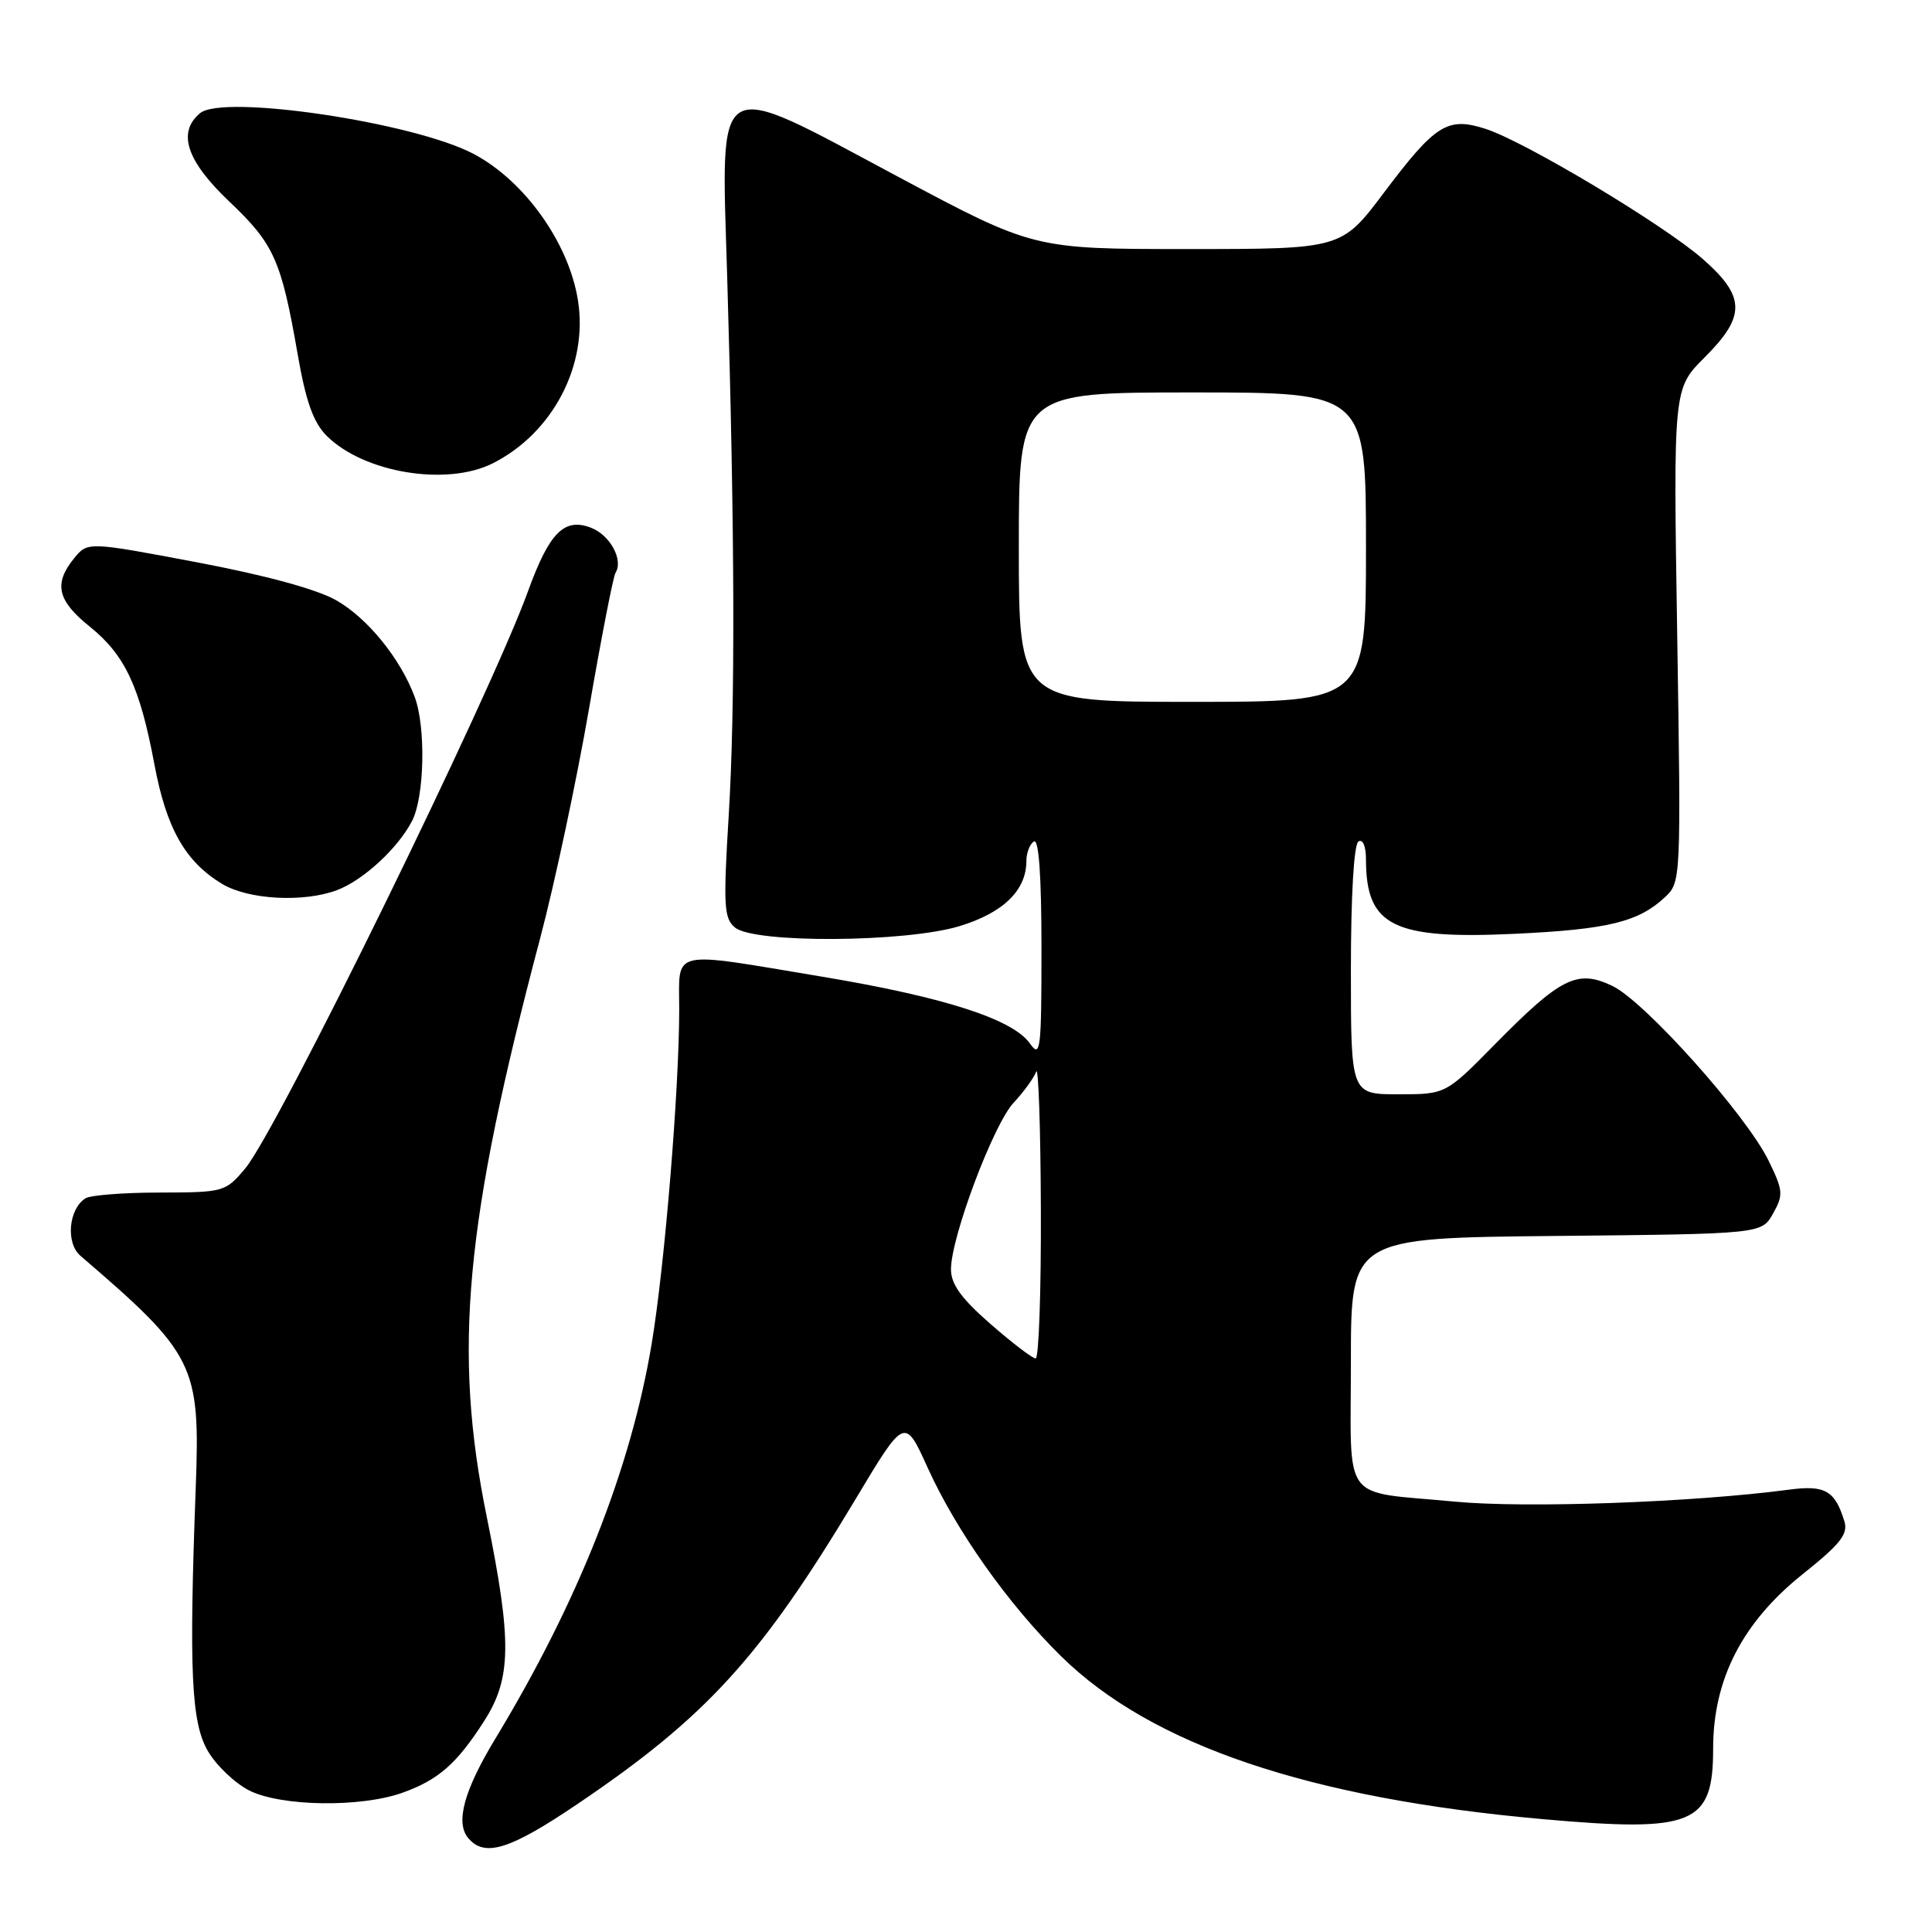 <?xml version="1.0" encoding="UTF-8" standalone="no"?>
<!DOCTYPE svg PUBLIC "-//W3C//DTD SVG 1.1//EN" "http://www.w3.org/Graphics/SVG/1.1/DTD/svg11.dtd" >
<svg xmlns="http://www.w3.org/2000/svg" xmlns:xlink="http://www.w3.org/1999/xlink" version="1.1" viewBox="0 0 256 256">
 <g >
 <path fill="currentColor"
d=" M 76.55 239.02 C 93.61 227.49 100.81 219.59 113.37 198.64 C 119.88 187.77 119.88 187.77 122.92 194.48 C 126.71 202.84 133.60 212.58 140.59 219.45 C 152.53 231.21 173.44 238.29 204.35 241.04 C 224.44 242.83 227.00 241.77 227.00 231.68 C 227.00 222.51 230.89 214.95 238.87 208.58 C 243.86 204.60 244.91 203.27 244.39 201.58 C 243.14 197.50 241.83 196.75 237.04 197.39 C 224.26 199.08 202.13 199.87 192.73 198.97 C 177.53 197.53 179.00 199.51 179.00 180.45 C 179.00 164.03 179.00 164.03 206.21 163.77 C 233.42 163.50 233.42 163.50 234.94 160.80 C 236.33 158.33 236.28 157.75 234.35 153.80 C 231.39 147.73 217.91 132.66 213.63 130.63 C 208.98 128.42 206.81 129.51 198.03 138.43 C 191.56 145.00 191.56 145.00 185.28 145.00 C 179.00 145.00 179.00 145.00 179.00 128.56 C 179.00 118.68 179.40 111.87 180.00 111.50 C 180.58 111.14 181.00 112.13 181.00 113.88 C 181.00 122.72 184.58 124.50 200.81 123.73 C 213.08 123.15 217.12 122.16 220.63 118.87 C 222.73 116.90 222.75 116.57 222.24 84.19 C 221.72 51.50 221.72 51.50 225.86 47.37 C 231.35 41.89 231.31 39.32 225.64 34.33 C 220.42 29.75 202.01 18.72 196.80 17.06 C 191.79 15.46 190.20 16.47 183.37 25.54 C 177.76 33.00 177.76 33.00 157.36 33.00 C 136.95 33.00 136.95 33.00 118.91 23.37 C 94.24 10.20 95.55 9.42 96.36 36.79 C 97.37 70.71 97.43 93.68 96.56 108.02 C 95.83 120.00 95.92 121.69 97.39 122.90 C 99.93 125.02 119.97 124.89 127.13 122.72 C 132.93 120.96 136.00 117.98 136.00 114.09 C 136.00 113.01 136.45 111.84 137.00 111.50 C 137.65 111.10 138.00 116.06 138.00 125.66 C 138.00 139.13 137.87 140.25 136.49 138.29 C 134.22 135.05 125.17 132.13 109.02 129.43 C 88.50 126.01 90.00 125.66 90.00 133.75 C 89.99 144.46 88.08 167.64 86.36 178.00 C 83.59 194.63 76.62 212.23 65.66 230.34 C 61.49 237.22 60.32 241.48 62.03 243.54 C 64.20 246.15 67.55 245.11 76.55 239.02 Z  M 53.32 237.55 C 58.08 235.85 60.53 233.71 64.15 228.05 C 67.79 222.38 67.85 217.46 64.50 201.00 C 60.01 178.97 61.57 162.11 71.58 124.30 C 73.50 117.04 76.41 103.39 78.04 93.96 C 79.67 84.53 81.25 76.40 81.56 75.90 C 82.63 74.17 80.83 70.88 78.27 69.91 C 74.76 68.58 72.78 70.58 69.98 78.30 C 64.91 92.29 36.74 149.78 32.49 154.83 C 29.88 157.94 29.65 158.00 21.16 158.02 C 16.40 158.02 11.97 158.37 11.33 158.78 C 9.08 160.21 8.69 164.71 10.66 166.40 C 25.83 179.42 26.54 180.85 25.94 197.00 C 25.03 221.44 25.34 228.22 27.53 232.00 C 28.65 233.93 31.13 236.29 33.03 237.25 C 37.24 239.37 47.77 239.53 53.32 237.55 Z  M 44.68 117.94 C 48.13 116.63 52.70 112.43 54.59 108.80 C 56.25 105.62 56.45 96.33 54.94 92.32 C 53.04 87.24 48.71 81.92 44.57 79.55 C 41.99 78.08 35.21 76.23 26.05 74.50 C 11.61 71.77 11.61 71.77 9.80 74.00 C 7.09 77.35 7.60 79.58 11.88 83.02 C 16.56 86.78 18.53 90.98 20.46 101.29 C 22.05 109.76 24.51 114.12 29.39 117.10 C 32.87 119.22 40.23 119.62 44.68 117.94 Z  M 65.30 61.39 C 73.26 57.37 77.96 48.38 76.58 39.78 C 75.36 32.15 69.46 23.90 62.69 20.36 C 54.74 16.20 29.56 12.46 26.52 14.99 C 23.45 17.53 24.71 21.33 30.40 26.72 C 36.32 32.34 37.27 34.47 39.44 46.93 C 40.53 53.20 41.51 55.96 43.28 57.74 C 48.19 62.65 59.19 64.47 65.30 61.39 Z  M 131.23 175.42 C 127.35 172.03 126.00 170.15 126.01 168.17 C 126.03 163.88 131.63 149.00 134.30 146.13 C 135.65 144.68 137.00 142.82 137.30 142.00 C 137.60 141.18 137.88 149.39 137.92 160.25 C 137.96 171.11 137.65 180.00 137.23 180.00 C 136.81 180.00 134.11 177.94 131.23 175.42 Z  M 135.00 72.50 C 135.00 52.00 135.00 52.00 158.00 52.00 C 181.00 52.00 181.00 52.00 181.00 72.50 C 181.00 93.00 181.00 93.00 158.00 93.00 C 135.00 93.00 135.00 93.00 135.00 72.50 Z "/>
</g>
</svg>
